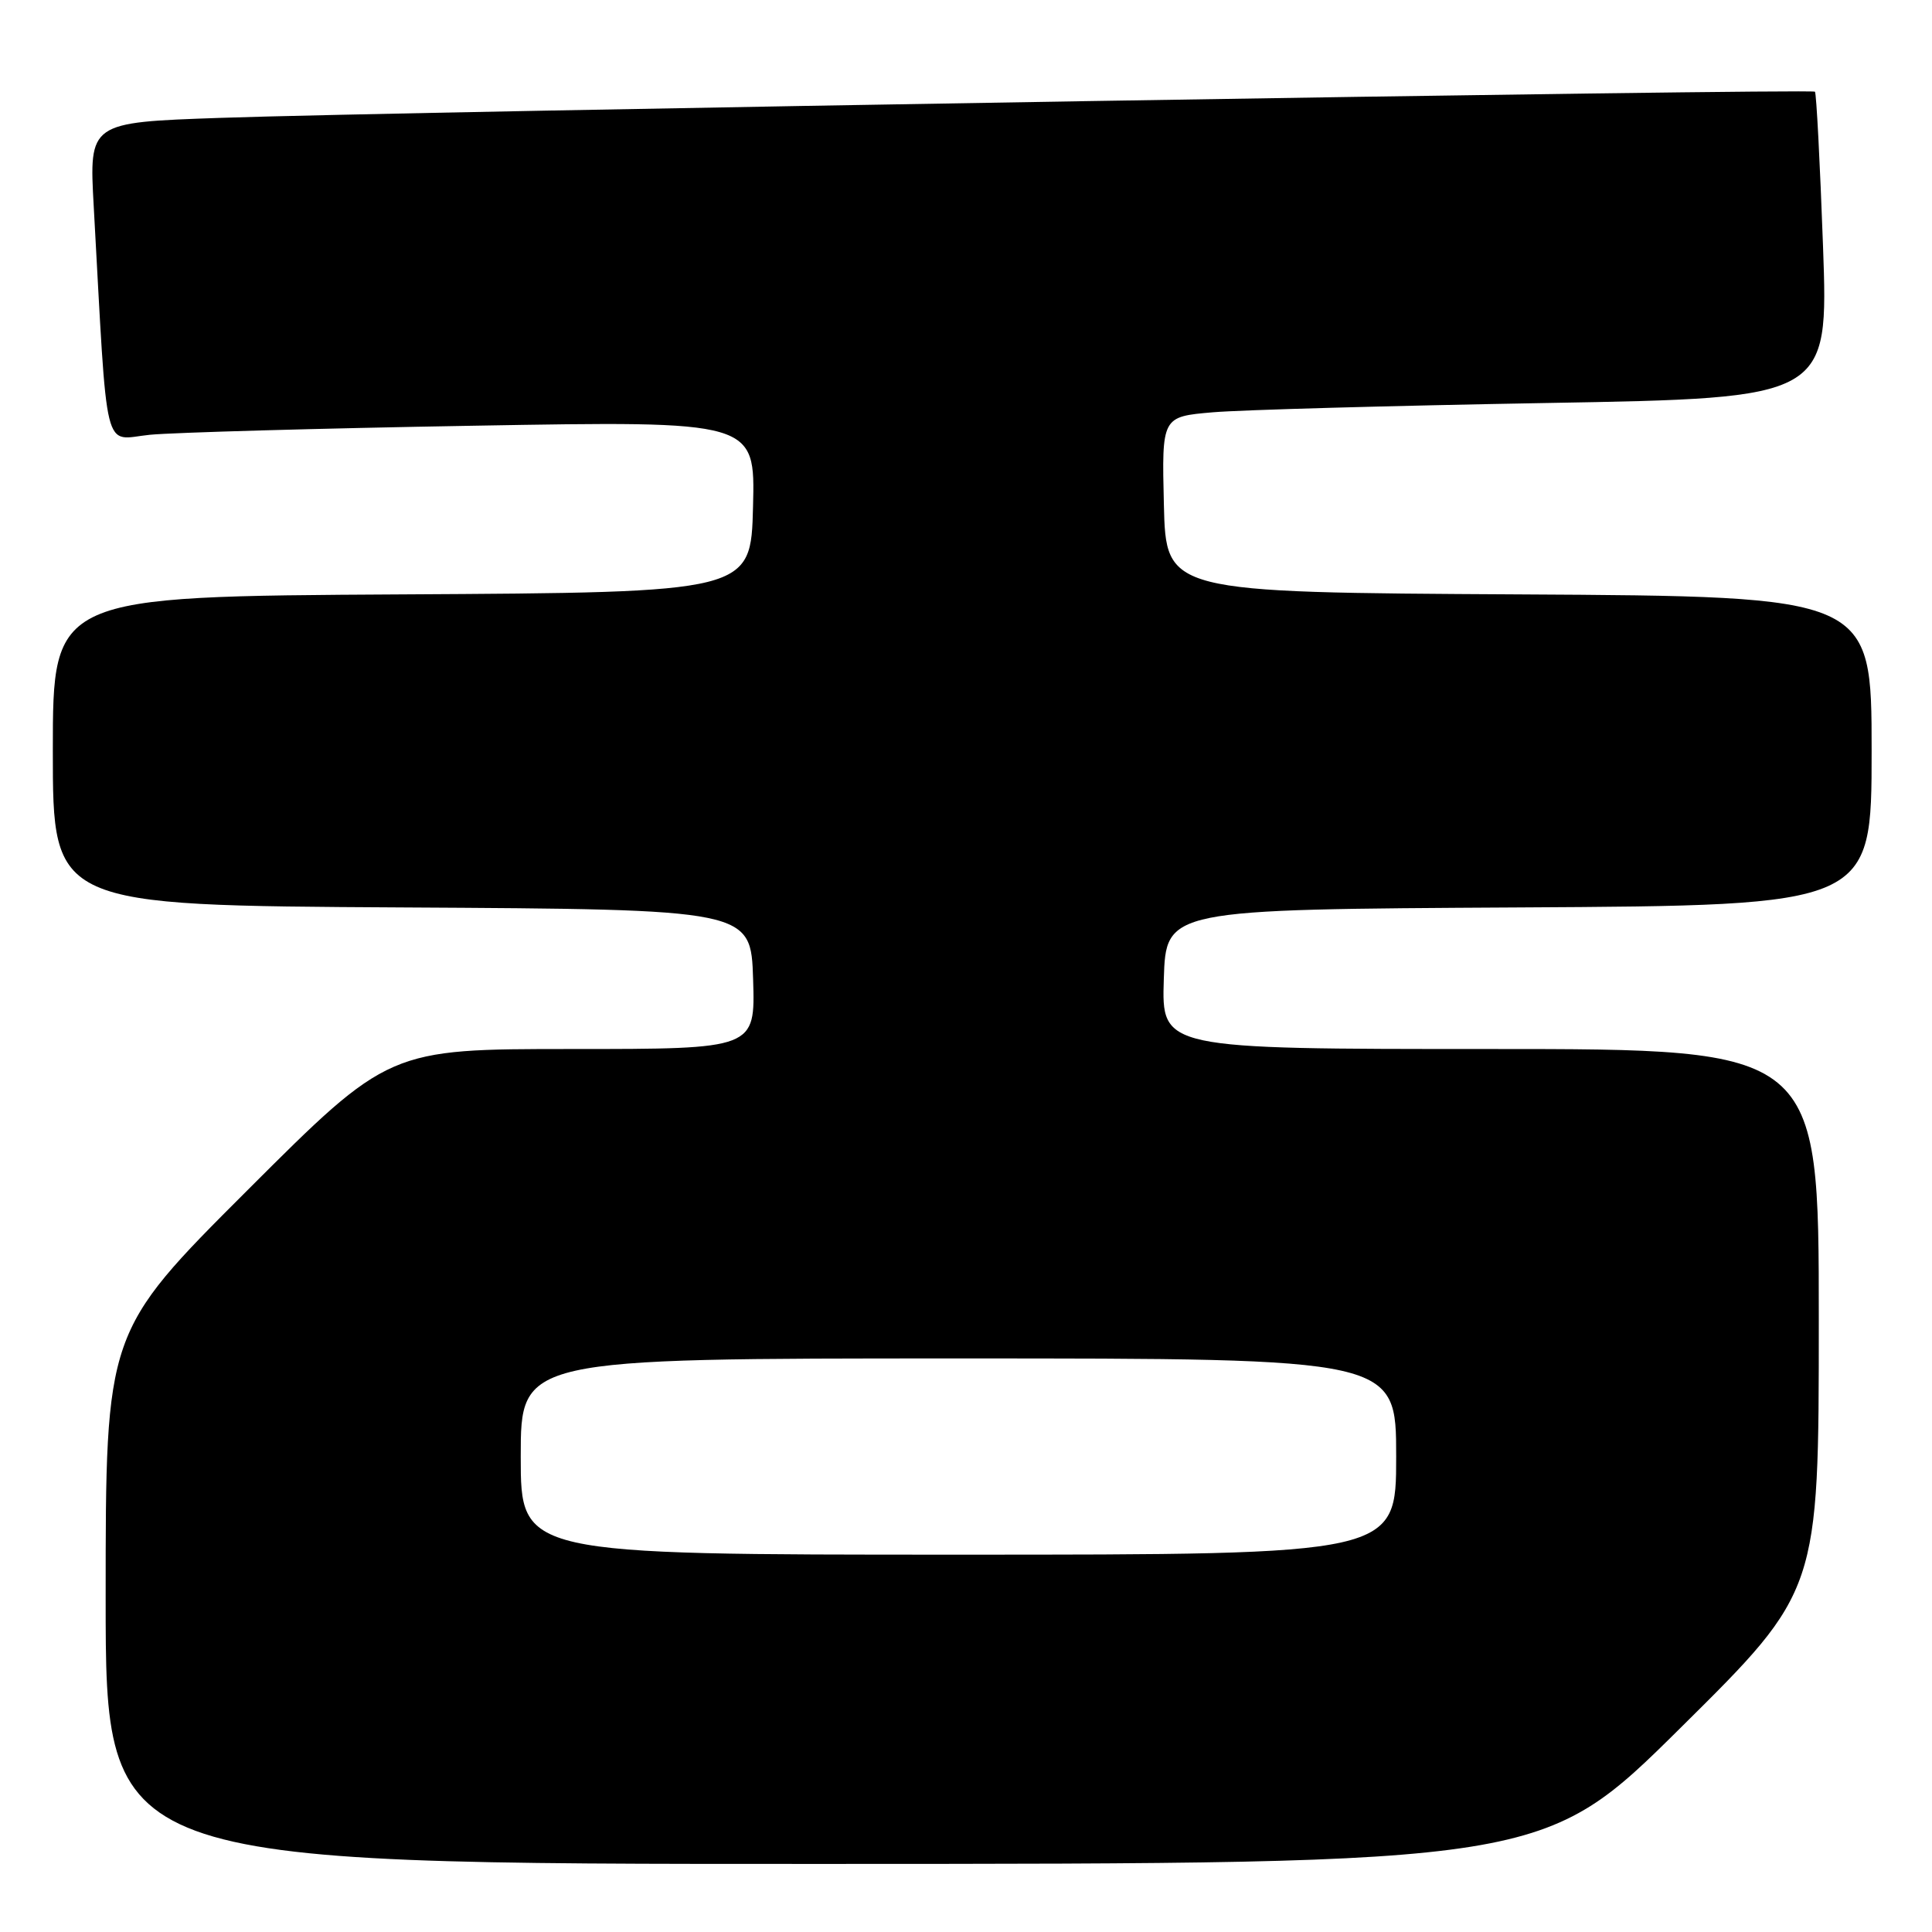 <?xml version="1.0" encoding="UTF-8" standalone="no"?>
<!DOCTYPE svg PUBLIC "-//W3C//DTD SVG 1.1//EN" "http://www.w3.org/Graphics/SVG/1.1/DTD/svg11.dtd" >
<svg xmlns="http://www.w3.org/2000/svg" xmlns:xlink="http://www.w3.org/1999/xlink" version="1.1" viewBox="0 0 256 256">
 <g >
 <path fill="currentColor"
d=" M 222.75 228.88 C 241.00 210.81 241.00 210.81 241.00 174.91 C 241.00 139.00 241.00 139.00 197.46 139.00 C 153.92 139.00 153.92 139.00 154.21 129.75 C 154.50 120.50 154.50 120.50 201.25 120.24 C 248.00 119.98 248.00 119.98 248.00 99.50 C 248.00 79.02 248.00 79.02 201.25 78.76 C 154.50 78.50 154.50 78.50 154.22 66.85 C 153.94 55.21 153.94 55.21 160.72 54.63 C 164.45 54.31 184.33 53.76 204.89 53.40 C 242.28 52.75 242.28 52.75 241.56 32.63 C 241.16 21.56 240.68 12.35 240.49 12.15 C 240.05 11.71 53.04 14.78 29.15 15.62 C 11.80 16.22 11.80 16.22 12.42 27.36 C 14.30 61.23 13.56 58.24 19.86 57.61 C 22.96 57.31 42.28 56.76 62.78 56.41 C 100.07 55.76 100.07 55.76 99.78 67.13 C 99.50 78.50 99.50 78.50 53.25 78.76 C 7.00 79.02 7.00 79.02 7.00 99.50 C 7.00 119.98 7.00 119.98 53.25 120.24 C 99.50 120.50 99.50 120.50 99.79 129.75 C 100.08 139.00 100.08 139.00 75.80 139.00 C 51.52 139.00 51.52 139.00 32.76 157.74 C 14.00 176.48 14.00 176.48 14.00 211.74 C 14.00 247.00 14.00 247.00 109.25 246.98 C 204.50 246.96 204.50 246.96 222.75 228.88 Z  M 69.00 193.00 C 69.00 180.00 69.00 180.00 127.00 180.00 C 185.00 180.00 185.00 180.00 185.00 193.00 C 185.00 206.00 185.00 206.00 127.00 206.00 C 69.00 206.00 69.00 206.00 69.00 193.00 Z "/>
</g>
</svg>